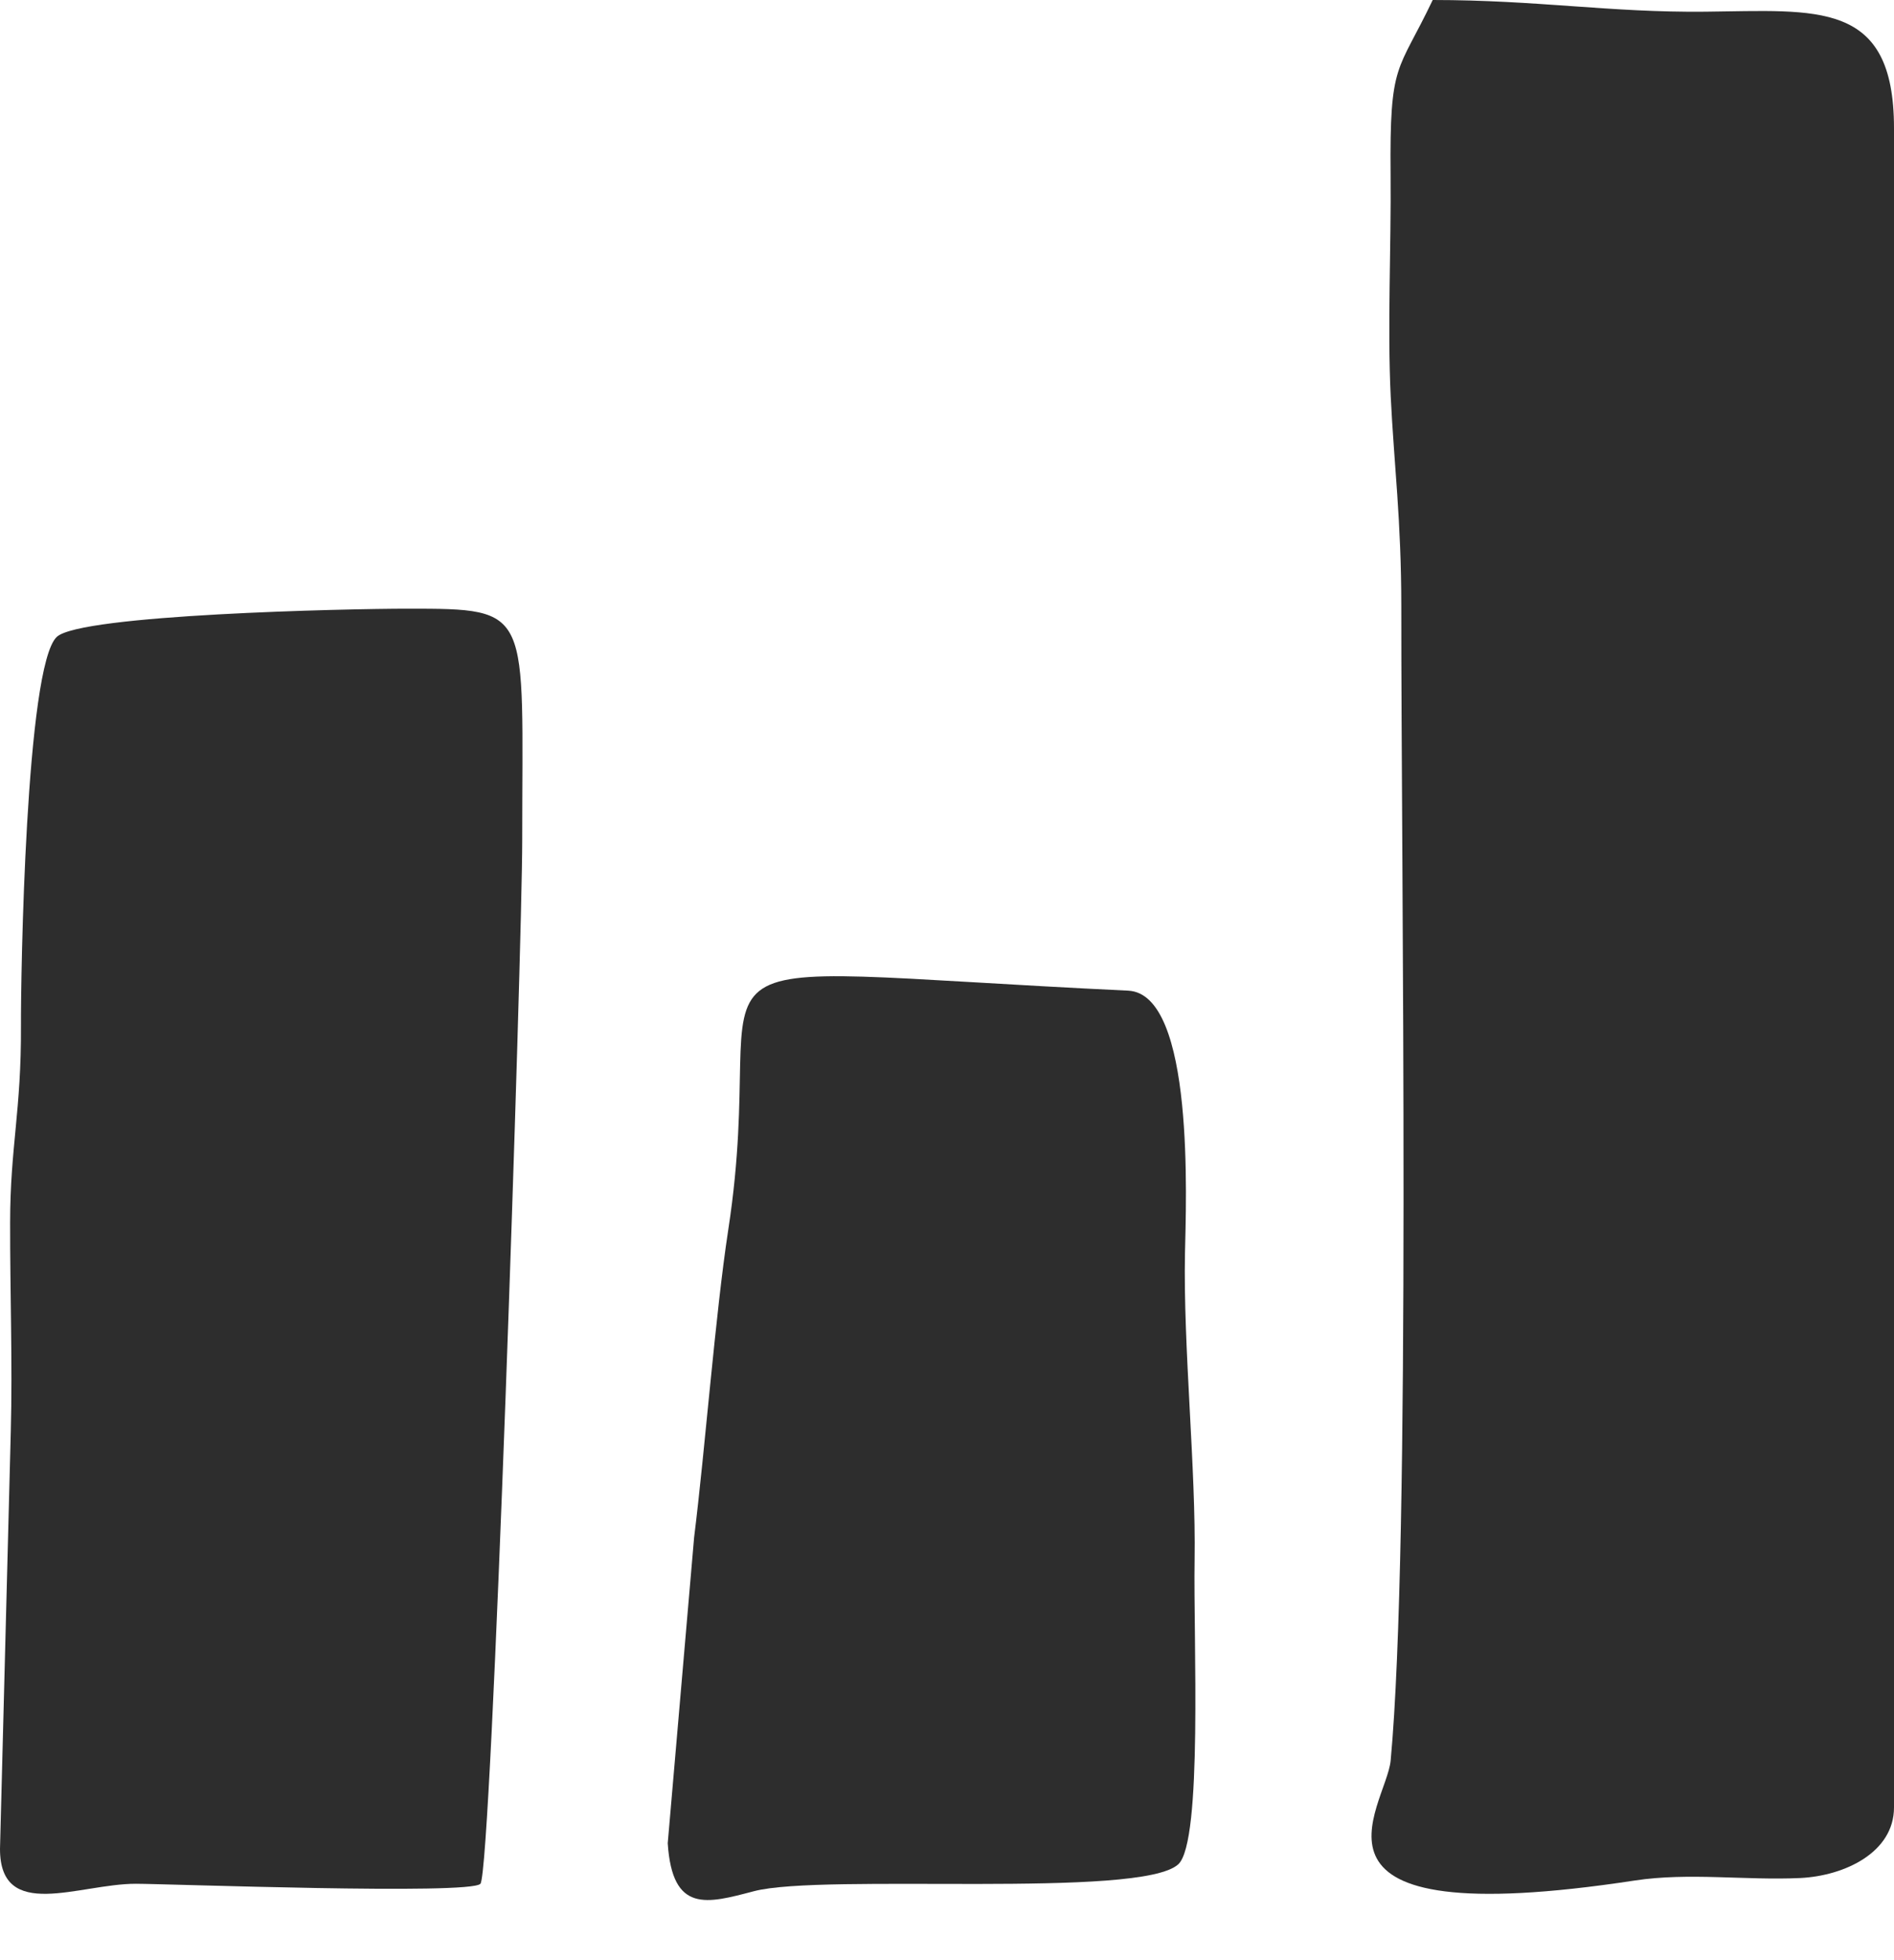 <svg width="29" height="30" viewBox="0 0 29 30" fill="none" xmlns="http://www.w3.org/2000/svg">
<path fill-rule="evenodd" clip-rule="evenodd" d="M29 1.963V27.662C29 28.353 28.242 28.71 27.564 28.743C26.724 28.782 25.86 28.655 25.031 28.781C19.549 29.617 21.226 27.659 21.293 26.945C21.605 23.609 21.453 13.296 21.456 9.28C21.456 7.963 21.345 7.114 21.294 6.069C21.242 4.995 21.302 3.77 21.292 2.674C21.276 0.923 21.4 1.128 21.937 0C23.546 0 24.648 0.194 26.11 0.179C27.83 0.162 29 -0.006 29 1.963Z" fill="#2D2D2D"/>
<path fill-rule="evenodd" clip-rule="evenodd" d="M1.46203e-05 28.298C1.46203e-05 29.418 1.212 28.831 2.079 28.831C2.559 28.831 7.2 29.004 7.356 28.831C7.529 28.639 7.996 14.492 7.996 12.864C7.996 9.317 8.171 9.316 6.237 9.316C5.314 9.316 1.231 9.405 0.869 9.748C0.393 10.197 0.317 14.943 0.321 15.703C0.327 17.003 0.156 17.552 0.155 18.712C0.153 19.765 0.193 20.872 0.165 21.917L1.46203e-05 28.298Z" fill="#2D2D2D"/>
<path fill-rule="evenodd" clip-rule="evenodd" d="M17.274 15.162C9.685 14.801 11.843 14.315 11.151 18.82C10.951 20.128 10.796 22.185 10.628 23.529L10.224 28.211C10.295 29.289 10.826 29.133 11.543 28.945C12.604 28.666 17.467 29.065 18.042 28.532C18.418 28.182 18.271 25.076 18.291 23.878C18.313 22.477 18.115 20.612 18.144 19.178C18.159 18.408 18.298 15.21 17.274 15.162Z" fill="#2D2D2D"/>
</svg>
